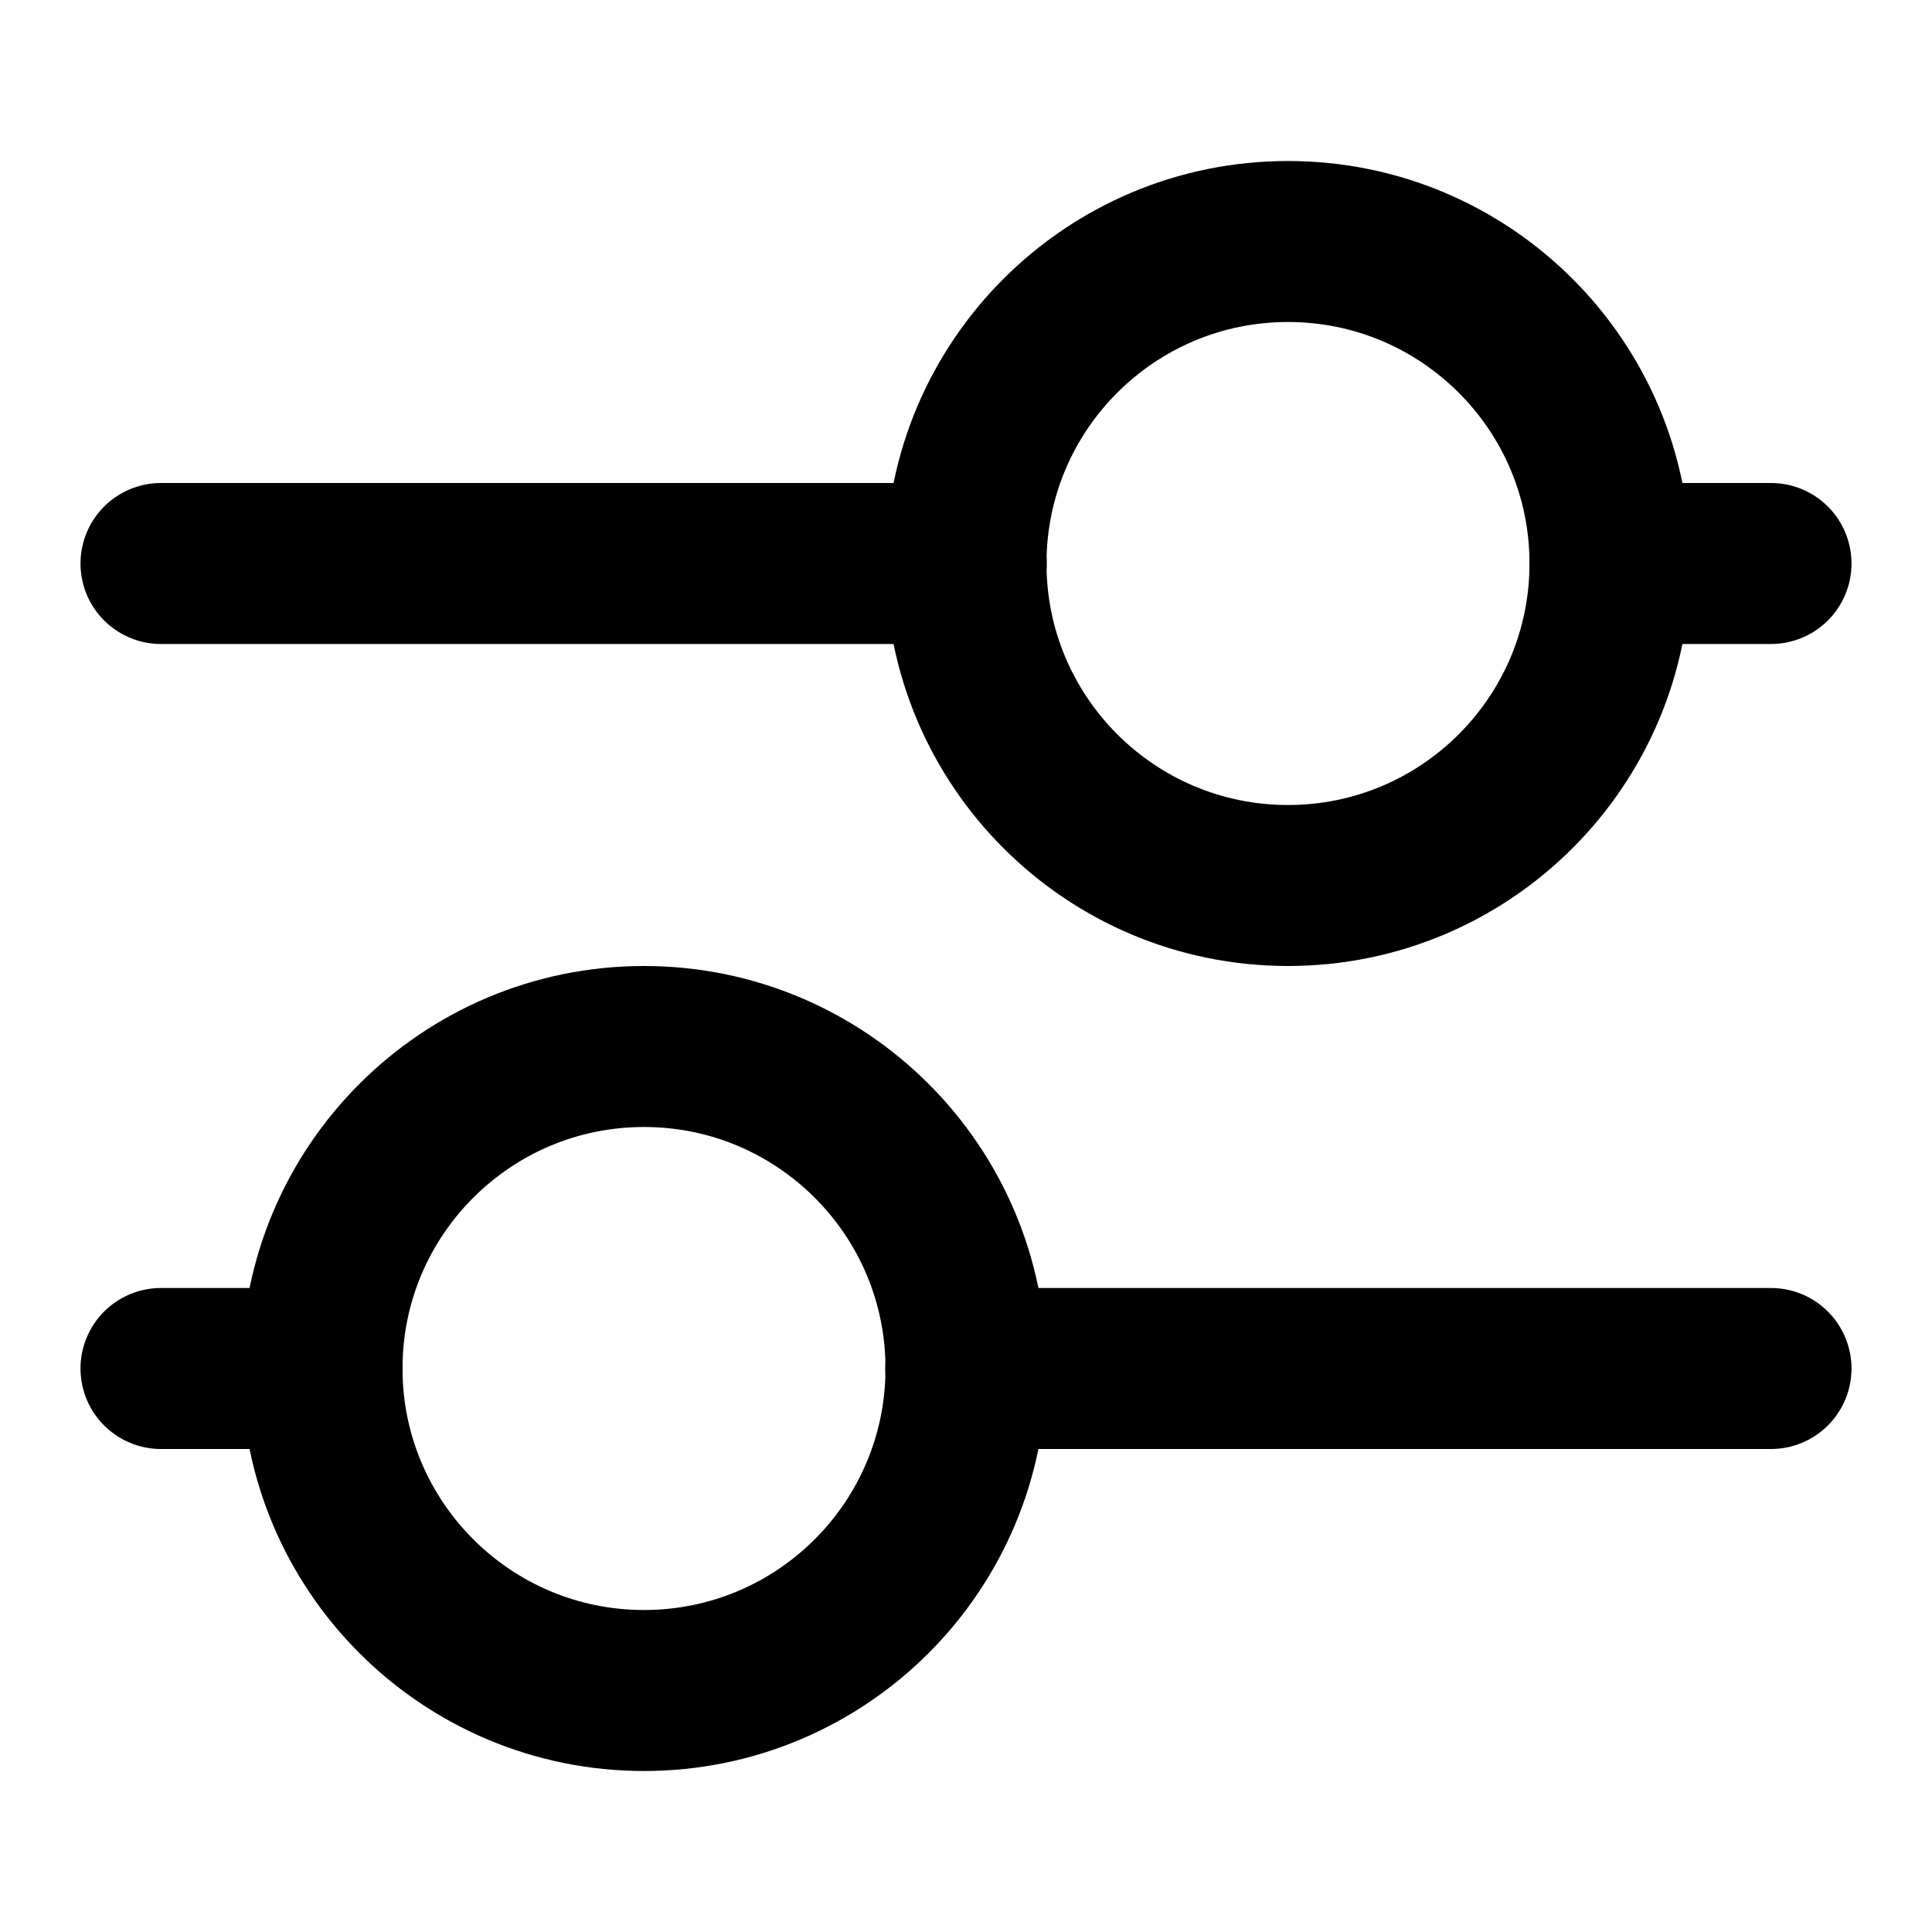 <?xml version="1.0" encoding="UTF-8"?>
<svg width="24px" height="24px" version="1.1" viewBox="0 0 24 24" xmlns="http://www.w3.org/2000/svg" xmlns:cc="http://creativecommons.org/ns#" xmlns:dc="http://purl.org/dc/elements/1.1/" xmlns:rdf="http://www.w3.org/1999/02/22-rdf-syntax-ns#">
 <g id="Action-/-39---Action,-parameters,-params,-preferences,-setting,-settings,-filter-icon" transform="matrix(1,0,0,-1,0,24)" fill="none" fill-rule="evenodd" stroke="#000" stroke-linecap="round" stroke-linejoin="round" stroke-width="2">
  <path id="Path" d="m8 11c-2.209 0-4-1.791-4-4s1.791-4 4-4 4 1.791 4 4-1.791 4-4 4z"/>
  <path d="m16 21c-2.209 0-4-1.791-4-4s1.791-4 4-4 4 1.791 4 4-1.791 4-4 4z"/>
  <path d="m2 7h2m7.997 0h10.003m0 10h-2m-7.997 0h-10.003"/>
 </g>
</svg>
